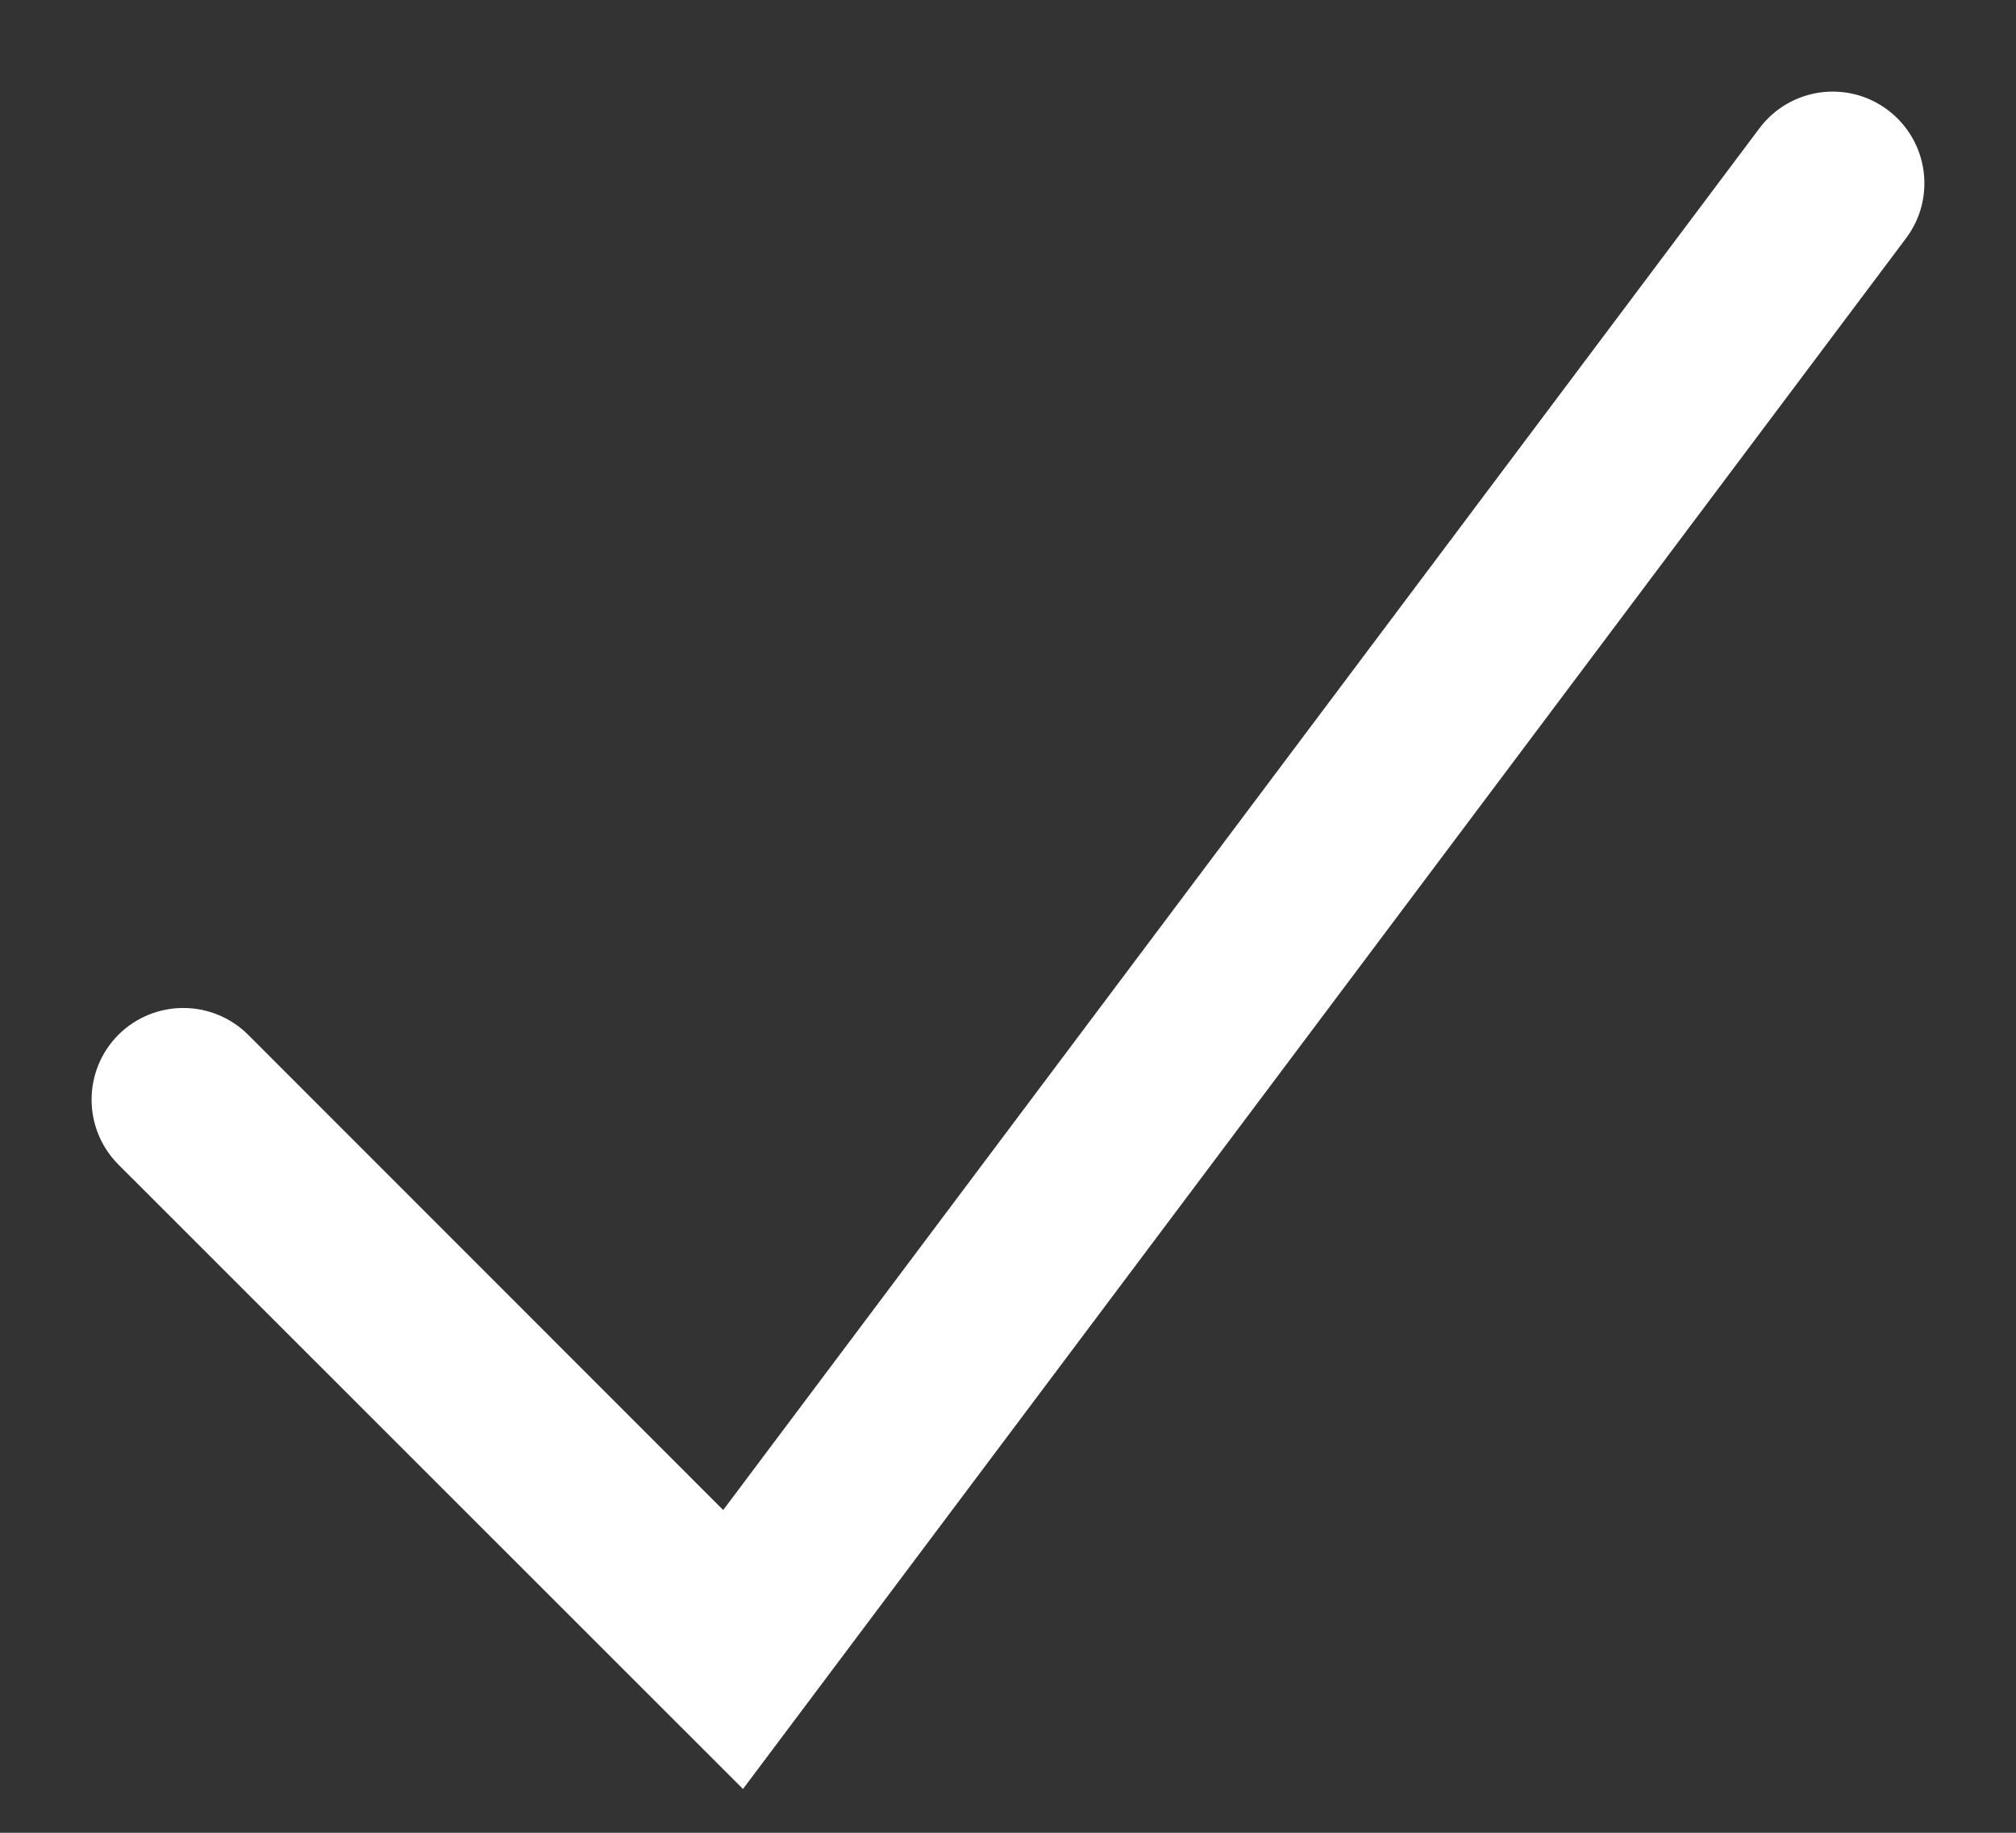 <svg xmlns="http://www.w3.org/2000/svg" width="11" height="10" viewBox="0 0 11 10" fill="none">
    <rect x="0" y="0" width="11" height="10" fill="#333333" stroke="none"/>
    <path
        fill-rule="evenodd"
        clip-rule="evenodd"
        d="M10.3 0.6C10.521 0.766 10.566 1.079 10.4 1.3L4.054 9.761L0.646 6.354C0.451 6.158 0.451 5.842 0.646 5.646C0.842 5.451 1.158 5.451 1.354 5.646L3.946 8.239L9.6 0.7C9.766 0.479 10.079 0.434 10.3 0.6Z"
        fill="white"
    />
</svg>
